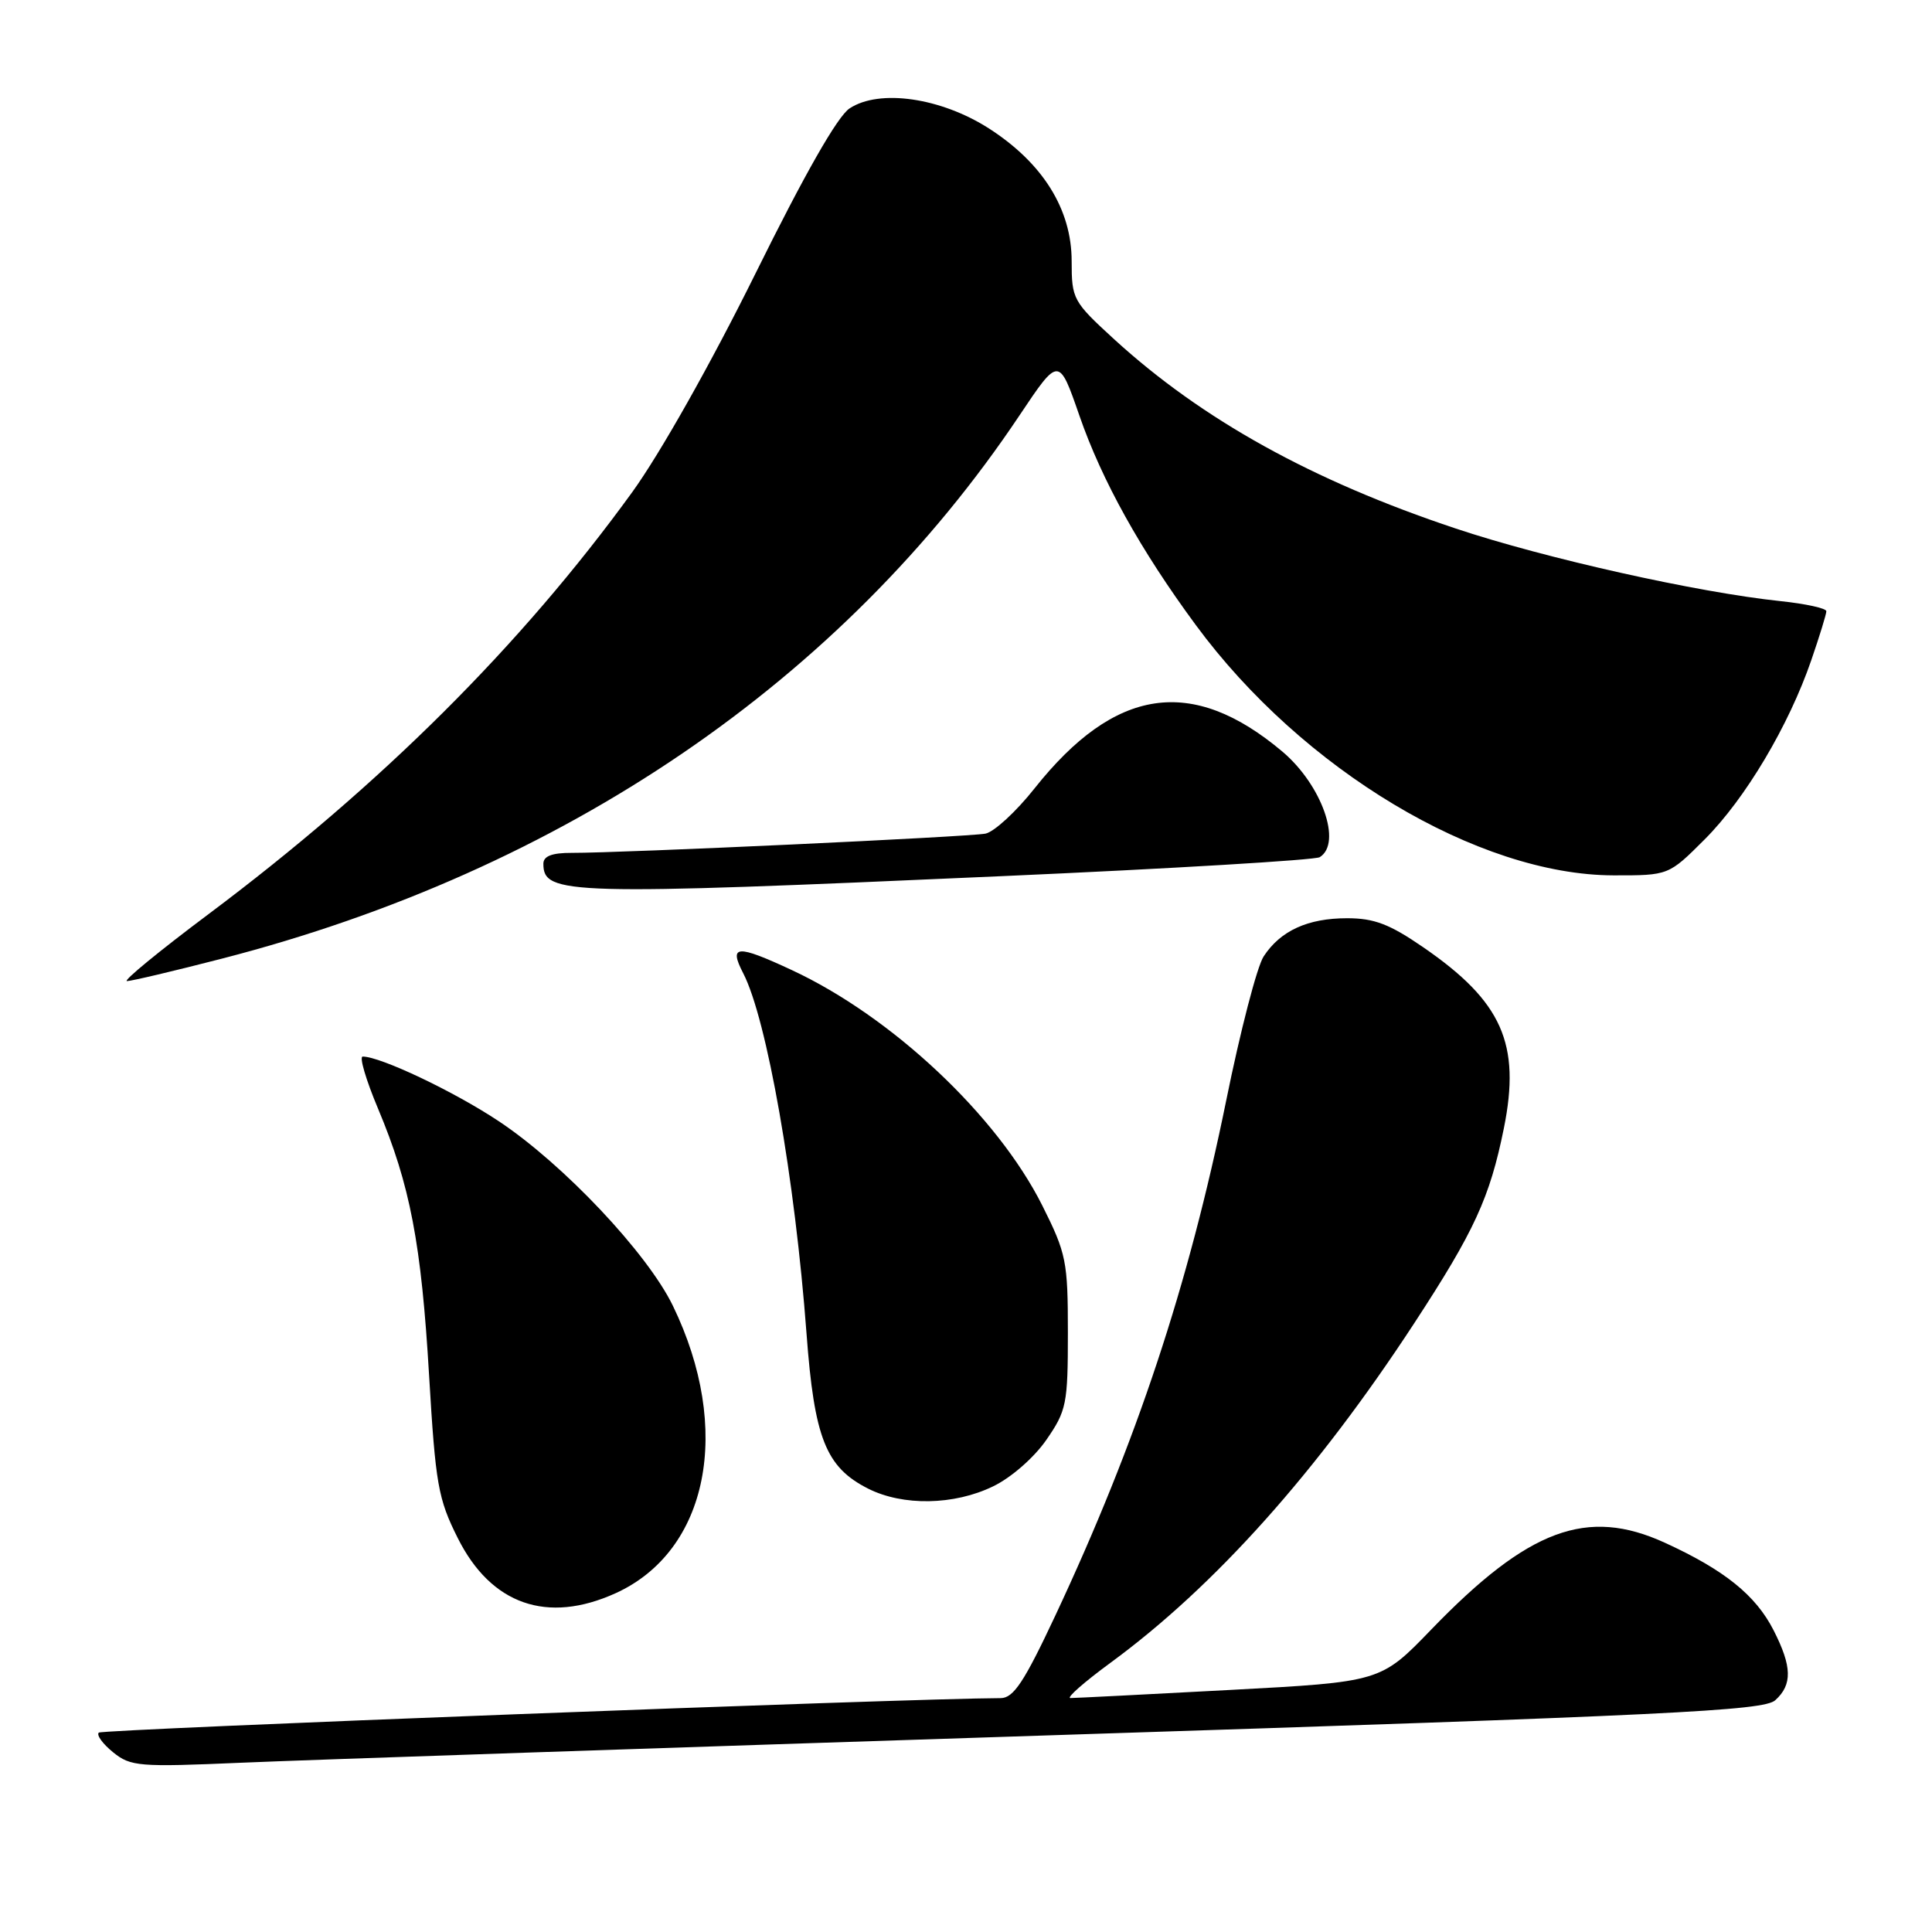 <?xml version="1.0" encoding="UTF-8" standalone="no"?>
<!DOCTYPE svg PUBLIC "-//W3C//DTD SVG 1.1//EN" "http://www.w3.org/Graphics/SVG/1.1/DTD/svg11.dtd" >
<svg xmlns="http://www.w3.org/2000/svg" xmlns:xlink="http://www.w3.org/1999/xlink" version="1.1" viewBox="0 0 256 256">
 <g >
 <path fill="currentColor"
d=" M 139.98 229.91 C 221.43 227.28 233.70 226.68 235.23 225.29 C 237.52 223.22 237.46 220.83 235.01 216.02 C 232.64 211.37 228.49 208.03 220.60 204.42 C 210.29 199.70 202.52 202.59 189.64 215.93 C 182.95 222.86 182.95 222.86 162.92 223.93 C 151.90 224.52 142.42 225.00 141.84 225.00 C 141.25 225.00 143.64 222.90 147.14 220.33 C 160.97 210.19 174.49 195.07 187.39 175.34 C 195.37 163.13 197.41 158.70 199.27 149.50 C 201.53 138.31 199.04 132.71 188.59 125.52 C 184.13 122.45 182.09 121.67 178.50 121.67 C 173.29 121.67 169.67 123.32 167.44 126.73 C 166.57 128.05 164.34 136.64 162.48 145.82 C 157.49 170.33 150.60 191.11 139.85 214.04 C 135.71 222.87 134.30 225.00 132.60 225.01 C 120.32 225.05 13.52 229.14 13.09 229.58 C 12.76 229.91 13.62 231.08 14.99 232.19 C 17.31 234.07 18.41 234.16 31.99 233.57 C 39.97 233.22 88.57 231.58 139.98 229.91 Z  M 81.57 211.11 C 93.87 205.52 97.09 189.38 89.16 173.02 C 85.78 166.05 74.66 154.26 66.08 148.56 C 60.19 144.64 50.42 140.00 48.06 140.00 C 47.58 140.00 48.49 143.09 50.08 146.87 C 54.35 157.04 55.83 164.76 56.86 182.31 C 57.71 196.66 58.05 198.61 60.65 203.79 C 65.06 212.62 72.51 215.22 81.57 211.11 Z  M 131.57 196.96 C 133.97 195.81 137.01 193.15 138.64 190.80 C 141.32 186.92 141.50 186.05 141.50 176.58 C 141.50 167.12 141.29 166.09 138.11 159.74 C 132.13 147.82 118.19 134.72 104.92 128.54 C 97.62 125.14 96.54 125.21 98.48 128.96 C 101.61 135.02 105.34 156.21 106.87 176.72 C 107.90 190.59 109.43 194.42 115.03 197.25 C 119.65 199.58 126.41 199.46 131.57 196.96 Z  M 29.42 127.02 C 74.67 115.35 111.61 90.18 135.11 55.01 C 140.31 47.24 140.31 47.24 143.04 55.11 C 146.00 63.65 151.12 72.88 158.45 82.82 C 172.57 102.00 195.85 115.95 213.80 115.99 C 221.10 116.00 221.10 116.00 225.88 111.22 C 231.26 105.84 237.02 96.16 240.00 87.49 C 241.10 84.30 242.00 81.37 242.00 80.99 C 242.00 80.60 239.25 80.00 235.90 79.65 C 224.95 78.50 204.74 73.99 192.89 70.03 C 173.89 63.70 159.31 55.62 147.65 44.97 C 142.17 39.95 142.00 39.64 142.00 34.60 C 142.00 27.73 138.18 21.61 131.04 17.02 C 124.67 12.94 116.53 11.76 112.58 14.36 C 110.99 15.39 106.62 23.06 100.11 36.23 C 94.20 48.17 87.48 60.09 83.76 65.23 C 69.05 85.52 50.53 103.97 27.64 121.12 C 21.12 126.00 16.25 130.00 16.82 130.00 C 17.40 130.00 23.07 128.66 29.42 127.02 Z  M 132.62 116.10 C 155.24 115.10 174.25 113.96 174.87 113.58 C 177.88 111.72 175.14 103.98 169.90 99.57 C 157.95 89.51 147.73 91.04 137.08 104.47 C 134.65 107.54 131.73 110.23 130.58 110.46 C 128.43 110.89 82.37 113.03 75.75 113.01 C 73.14 113.00 72.00 113.44 72.00 114.45 C 72.00 118.57 75.06 118.66 132.62 116.10 Z "/>
</g>
</svg>